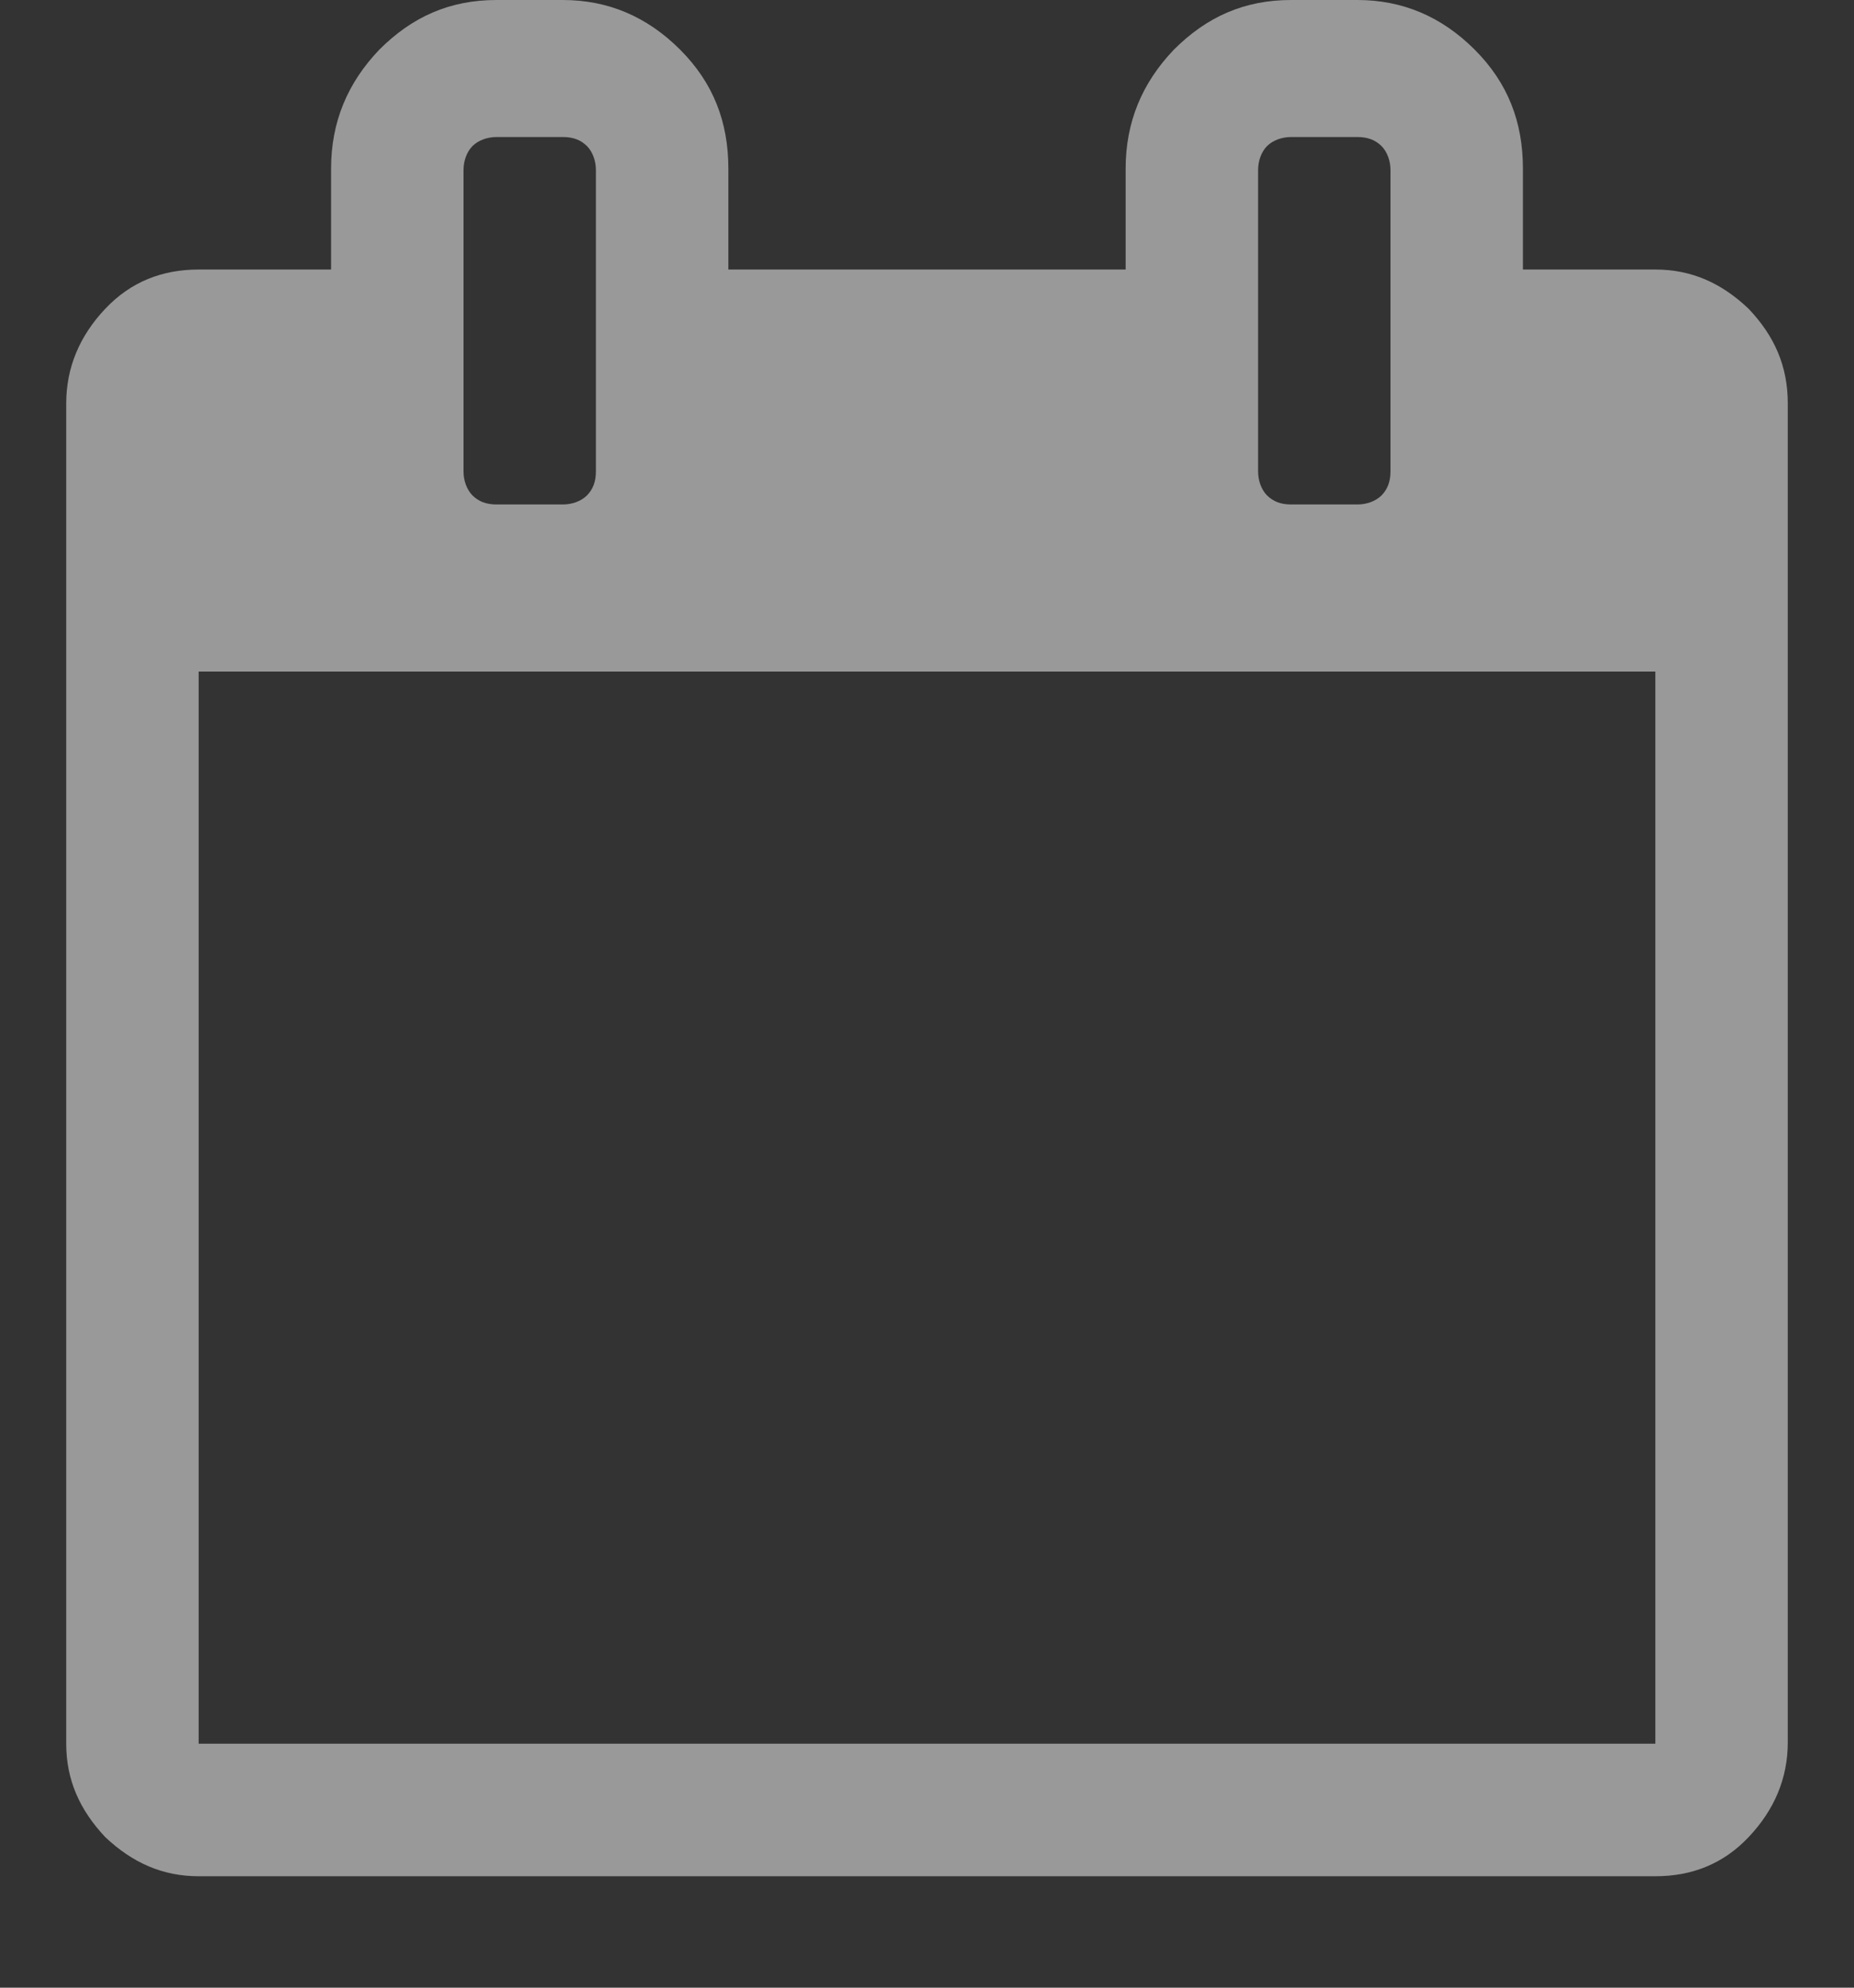 <svg width="14" height="15" viewBox="0 0 14 15" fill="none" xmlns="http://www.w3.org/2000/svg">
<rect x="0" y="0" width="14" height="15" fill="#333333" stroke="none"/>
<path d="M0.5 13.159V3.045C0.5 2.773 0.602 2.534 0.795 2.33C0.989 2.125 1.227 2.034 1.5 2.034H2.5V1.273C2.5 0.92 2.625 0.625 2.864 0.375C3.114 0.125 3.398 0 3.75 0H4.25C4.591 0 4.886 0.125 5.136 0.375C5.386 0.625 5.5 0.92 5.5 1.273V2.034H8.5V1.273C8.5 0.92 8.625 0.625 8.864 0.375C9.114 0.125 9.398 0 9.75 0H10.25C10.591 0 10.886 0.125 11.136 0.375C11.386 0.625 11.5 0.92 11.5 1.273V2.034H12.5C12.773 2.034 13 2.136 13.204 2.33C13.398 2.534 13.5 2.761 13.5 3.045V13.148C13.5 13.421 13.398 13.659 13.204 13.864C13.011 14.068 12.773 14.159 12.5 14.159H1.5C1.227 14.159 1 14.057 0.795 13.864C0.602 13.659 0.5 13.432 0.5 13.159ZM1.5 13.159H12.5V5.068H1.5V13.159ZM3.5 3.557C3.5 3.625 3.523 3.693 3.568 3.739C3.614 3.784 3.67 3.807 3.75 3.807H4.25C4.318 3.807 4.386 3.784 4.432 3.739C4.477 3.693 4.5 3.636 4.5 3.557V1.284C4.5 1.216 4.477 1.148 4.432 1.102C4.386 1.057 4.33 1.034 4.25 1.034H3.75C3.682 1.034 3.614 1.057 3.568 1.102C3.523 1.148 3.5 1.216 3.5 1.284V3.557ZM9.5 3.557C9.5 3.625 9.523 3.693 9.568 3.739C9.614 3.784 9.67 3.807 9.75 3.807H10.25C10.318 3.807 10.386 3.784 10.432 3.739C10.477 3.693 10.5 3.636 10.5 3.557V1.284C10.5 1.216 10.477 1.148 10.432 1.102C10.386 1.057 10.329 1.034 10.25 1.034H9.75C9.682 1.034 9.614 1.057 9.568 1.102C9.523 1.148 9.5 1.216 9.5 1.284V3.557Z" fill="white" fill-opacity="0.5"/>
</svg>
